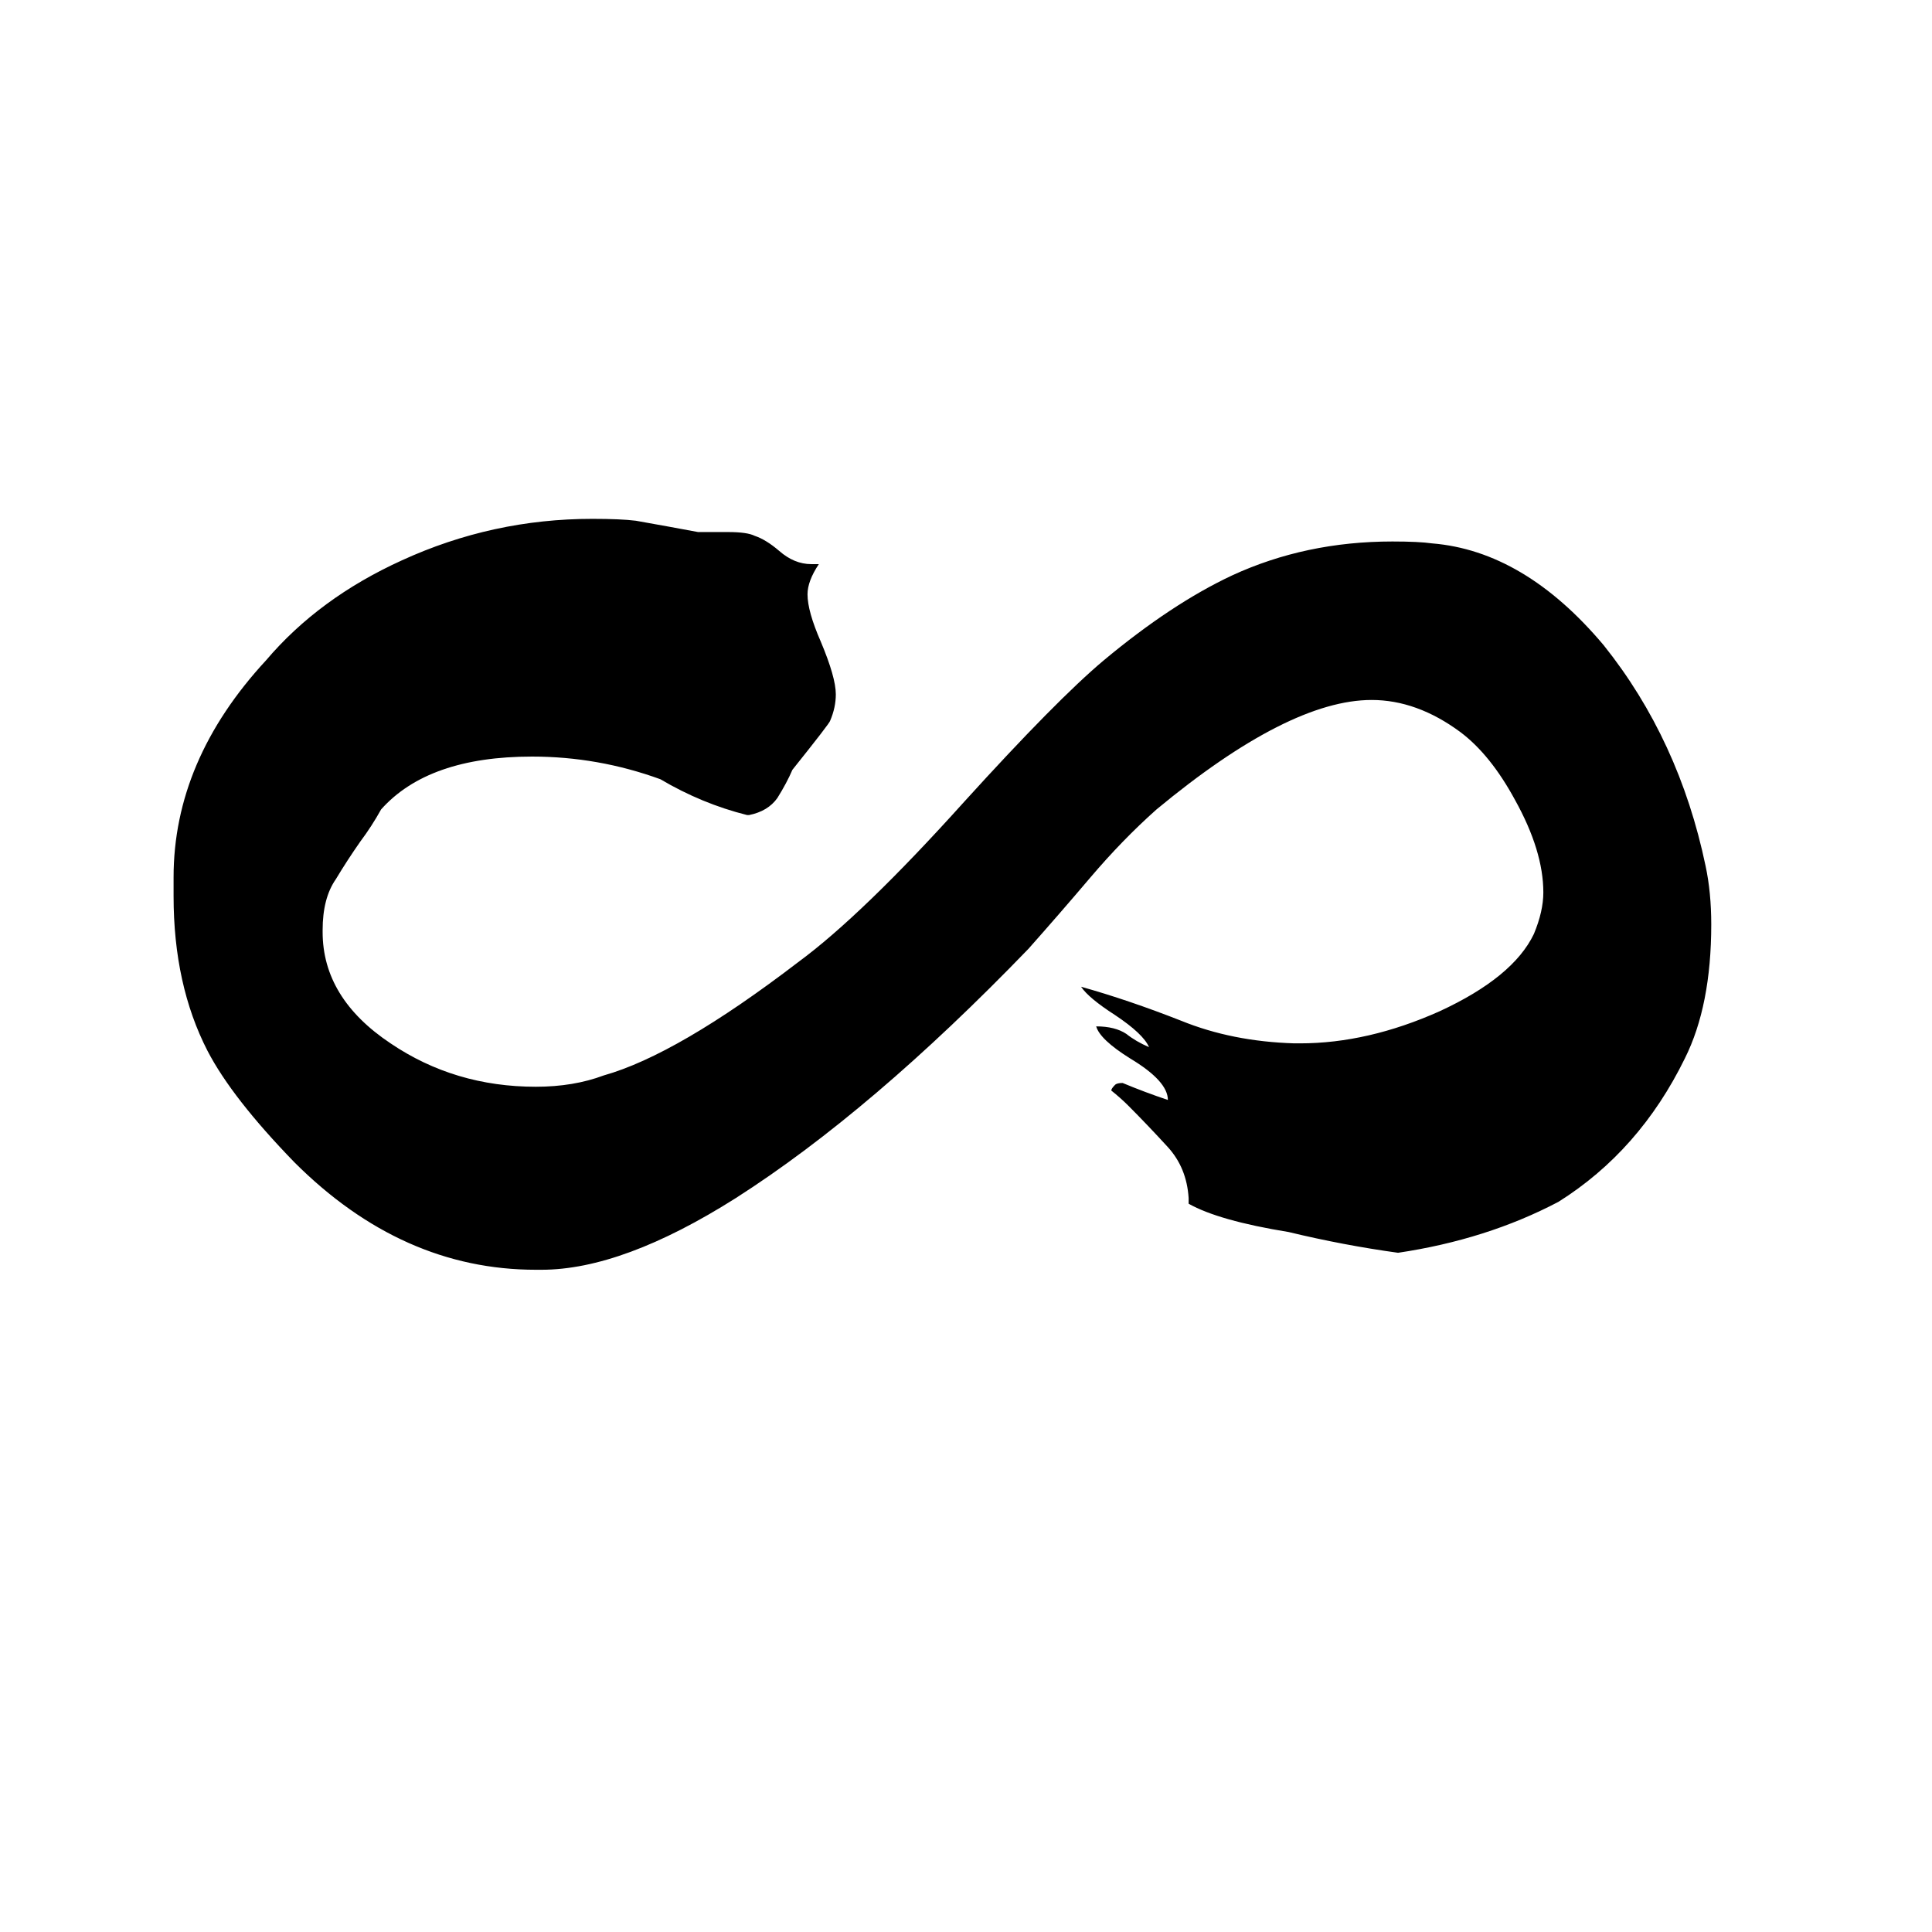 <svg xmlns="http://www.w3.org/2000/svg" viewBox="0 -800 1024 1024">
	<path fill="#000000" d="M630 -162V-165Q629 -181 619 -192Q608 -204 598 -214Q594 -218 589 -222Q589 -223 591 -225Q592 -226 595 -226Q607 -221 619 -217Q619 -227 599 -239Q583 -249 581 -256Q591 -256 597 -252Q602 -248 609 -245Q606 -252 591 -262Q577 -271 573 -277Q598 -270 626 -259Q653 -248 686 -247H689Q725 -247 763 -264Q802 -282 813 -305Q818 -317 818 -327Q818 -349 803 -376Q790 -400 774 -412Q751 -429 727 -429Q683 -429 613 -371Q595 -355 578 -335Q561 -315 545 -297Q462 -211 390 -165Q330 -127 287 -127H284Q213 -127 156 -184Q123 -218 110 -243Q92 -278 92 -325V-335Q92 -397 141 -450Q169 -483 213 -503Q261 -525 314 -525Q329 -525 337 -524Q354 -521 370 -518H386Q396 -518 400 -516Q406 -514 413 -508Q421 -501 430 -501H434Q428 -492 428 -485Q428 -476 435 -460Q443 -441 443 -432Q443 -425 440 -418Q440 -417 420 -392Q417 -385 412 -377Q407 -370 397 -368H396Q372 -374 350 -387Q317 -399 282 -399Q227 -399 202 -371Q197 -362 191 -354Q184 -344 178 -334Q171 -324 171 -307V-306Q171 -271 207 -247Q241 -224 284 -224Q304 -224 320 -230Q359 -241 423 -290Q457 -315 511 -375Q560 -429 585 -450Q621 -480 653 -495Q692 -513 738 -513Q752 -513 759 -512Q808 -508 850 -458Q890 -408 904 -341Q907 -327 907 -310Q907 -267 893 -239Q869 -190 826 -163Q788 -143 741 -136Q712 -140 683 -147Q646 -153 630 -162Z"/>
</svg>